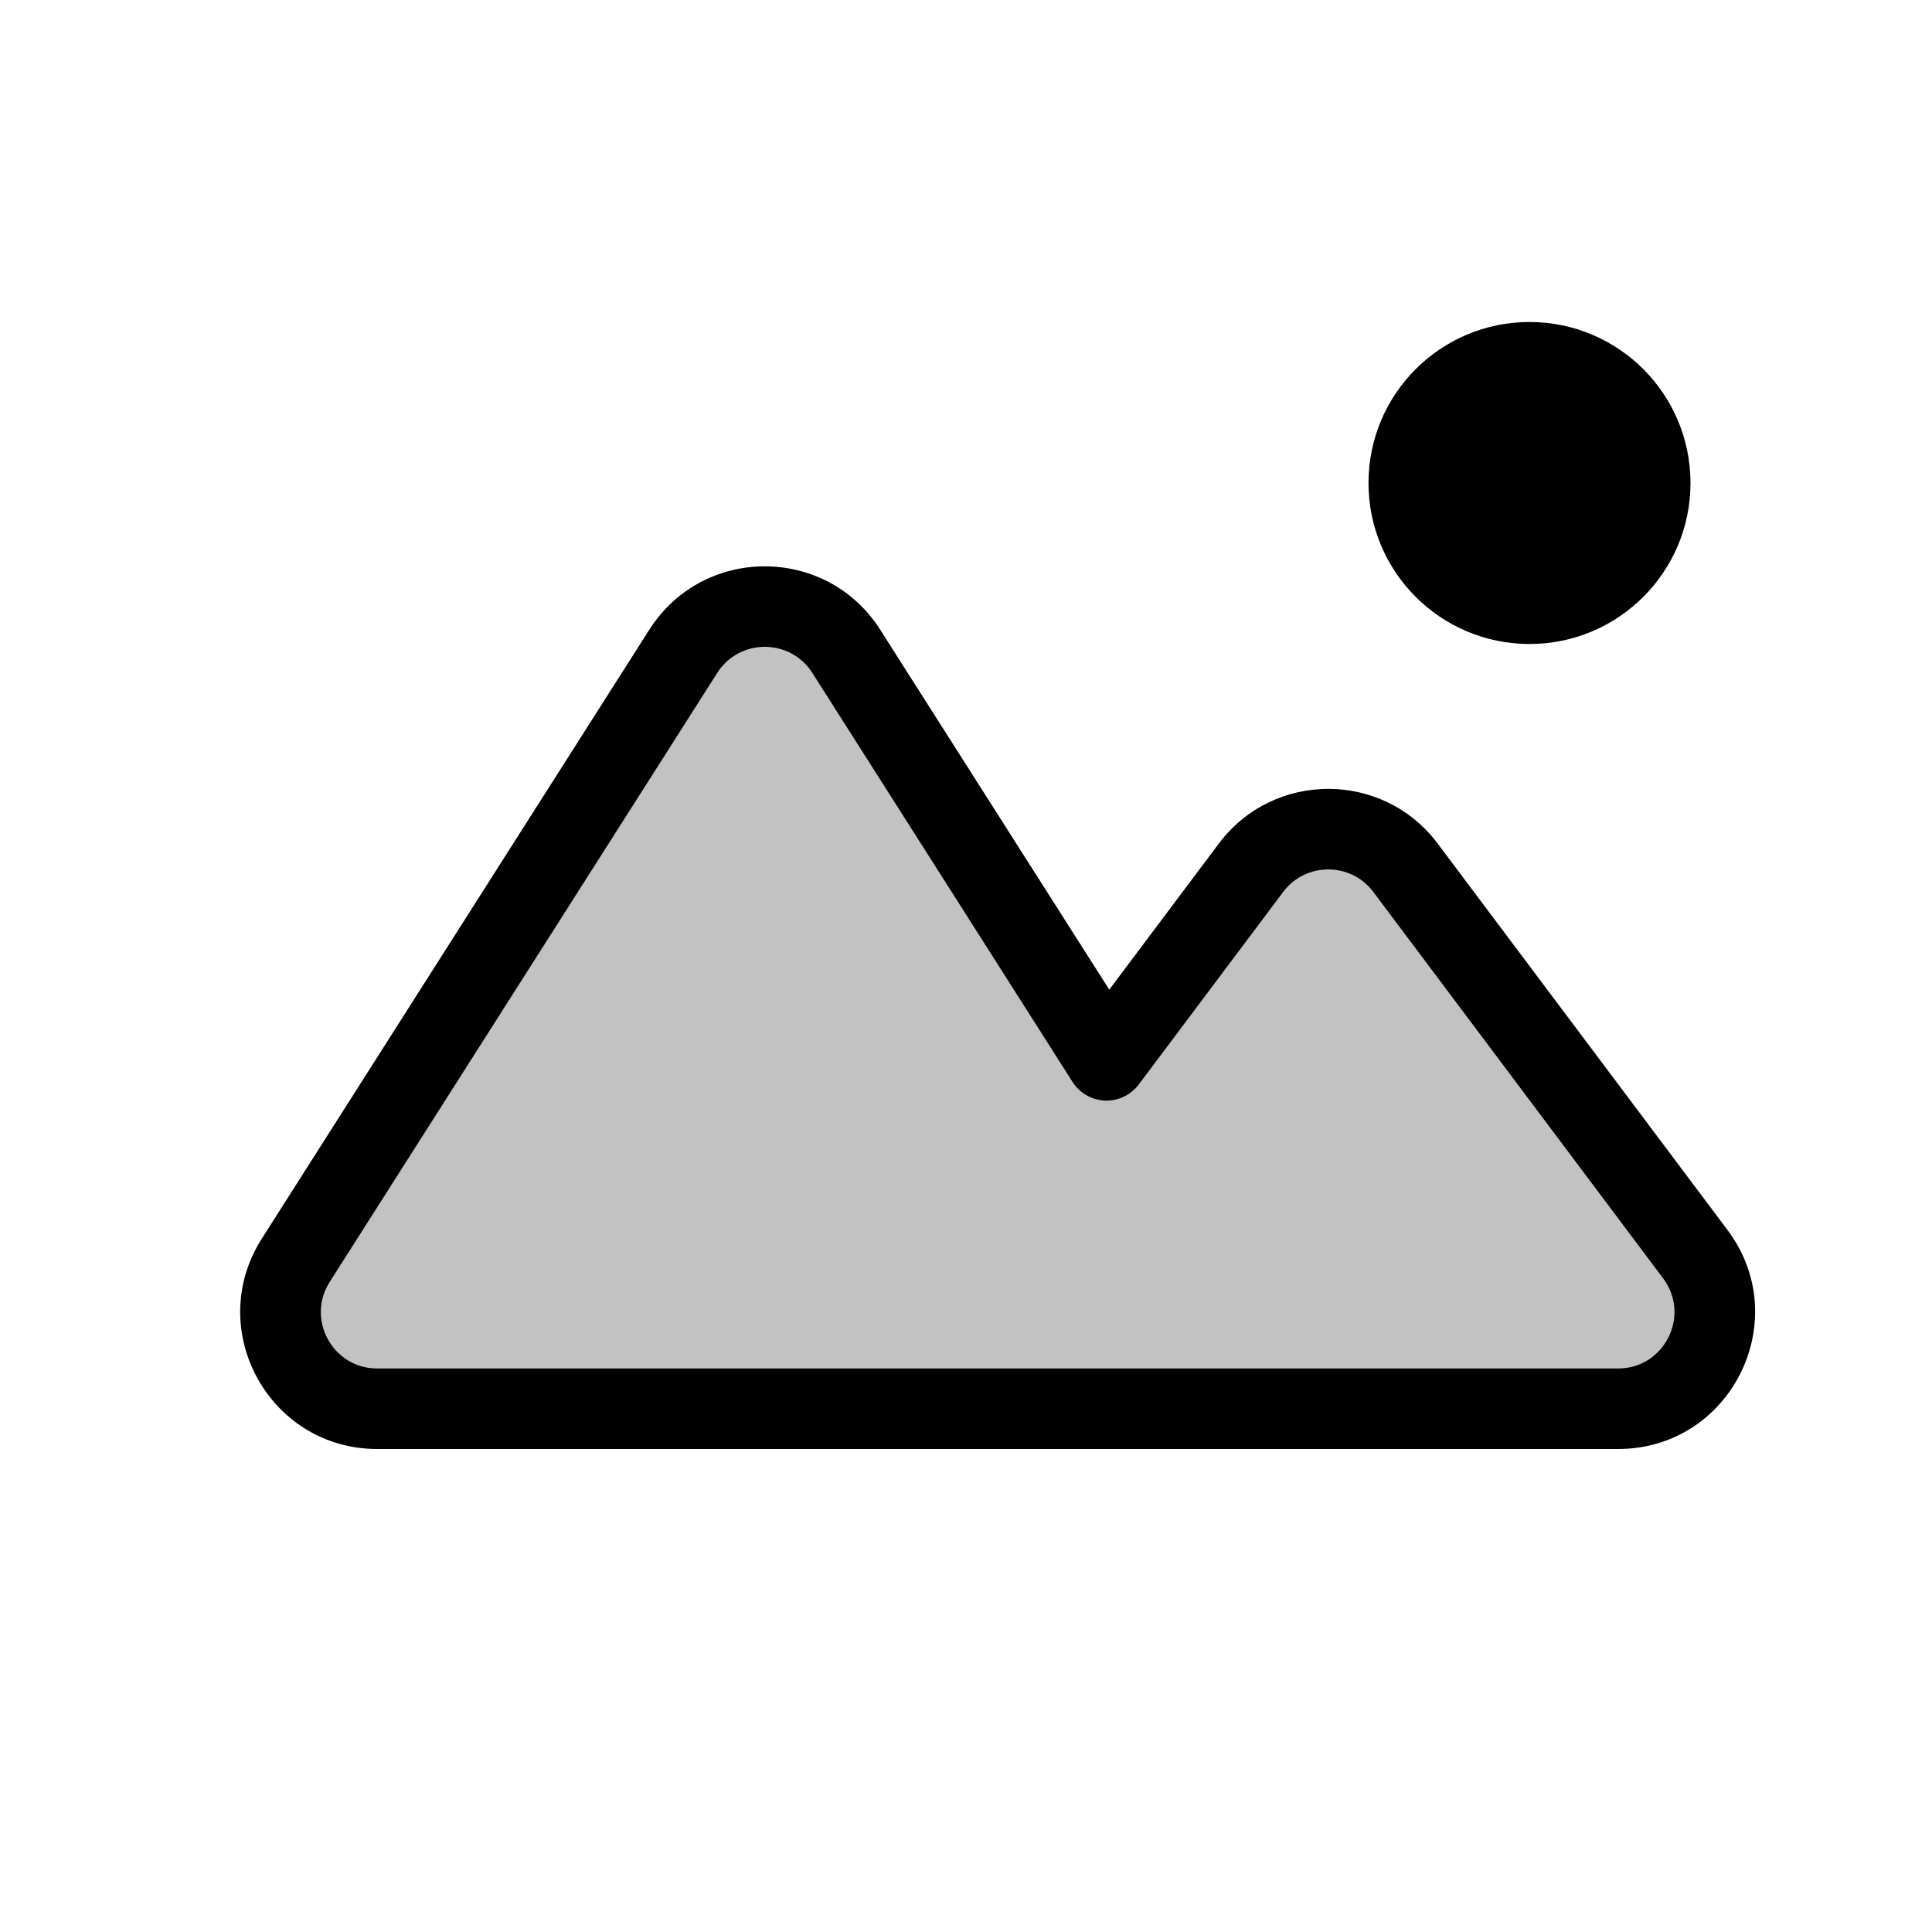 <svg width="24" height="24" viewBox="0 0 24 24" fill="none" xmlns="http://www.w3.org/2000/svg">
<circle cx="19" cy="6" r="2" fill="currentColor"/>
<path fill-rule="evenodd" clip-rule="evenodd" d="M12.9 17.5H4.686C3.739 17.5 3.165 16.455 3.674 15.656L8.488 8.091C8.959 7.35 10.041 7.35 10.512 8.091L13.746 13.172L15.54 10.78C16.02 10.14 16.98 10.14 17.46 10.78L21.06 15.58C21.653 16.371 21.089 17.5 20.1 17.5H14.314H12.9Z" fill="currentColor" fill-opacity="0.24"/>
<path d="M3.674 15.656L4.096 15.924L3.674 15.656ZM8.488 8.091L8.91 8.359V8.359L8.488 8.091ZM10.512 8.091L10.934 7.822V7.822L10.512 8.091ZM13.746 13.172L13.324 13.441C13.412 13.579 13.563 13.665 13.727 13.672C13.891 13.678 14.047 13.603 14.146 13.472L13.746 13.172ZM15.54 10.78L15.14 10.48V10.48L15.54 10.78ZM17.46 10.78L17.86 10.48L17.46 10.78ZM21.06 15.58L21.46 15.28V15.28L21.06 15.58ZM4.686 18H12.9V17H4.686V18ZM3.252 15.387C2.532 16.519 3.345 18 4.686 18V17C4.134 17 3.799 16.39 4.096 15.924L3.252 15.387ZM8.066 7.822L3.252 15.387L4.096 15.924L8.91 8.359L8.066 7.822ZM10.934 7.822C10.266 6.773 8.734 6.773 8.066 7.822L8.91 8.359C9.185 7.927 9.816 7.927 10.091 8.359L10.934 7.822ZM14.168 12.904L10.934 7.822L10.091 8.359L13.324 13.441L14.168 12.904ZM15.14 10.48L13.346 12.872L14.146 13.472L15.94 11.08L15.14 10.48ZM17.86 10.48C17.18 9.573 15.82 9.573 15.14 10.48L15.94 11.08C16.22 10.707 16.78 10.707 17.06 11.08L17.86 10.48ZM21.46 15.28L17.86 10.48L17.06 11.08L20.66 15.88L21.46 15.28ZM20.1 18C21.501 18 22.3 16.401 21.46 15.28L20.66 15.88C21.006 16.341 20.677 17 20.1 17V18ZM14.314 18H20.1V17H14.314V18ZM12.9 18H14.314V17H12.9V18Z" fill="currentColor"/>
</svg>
